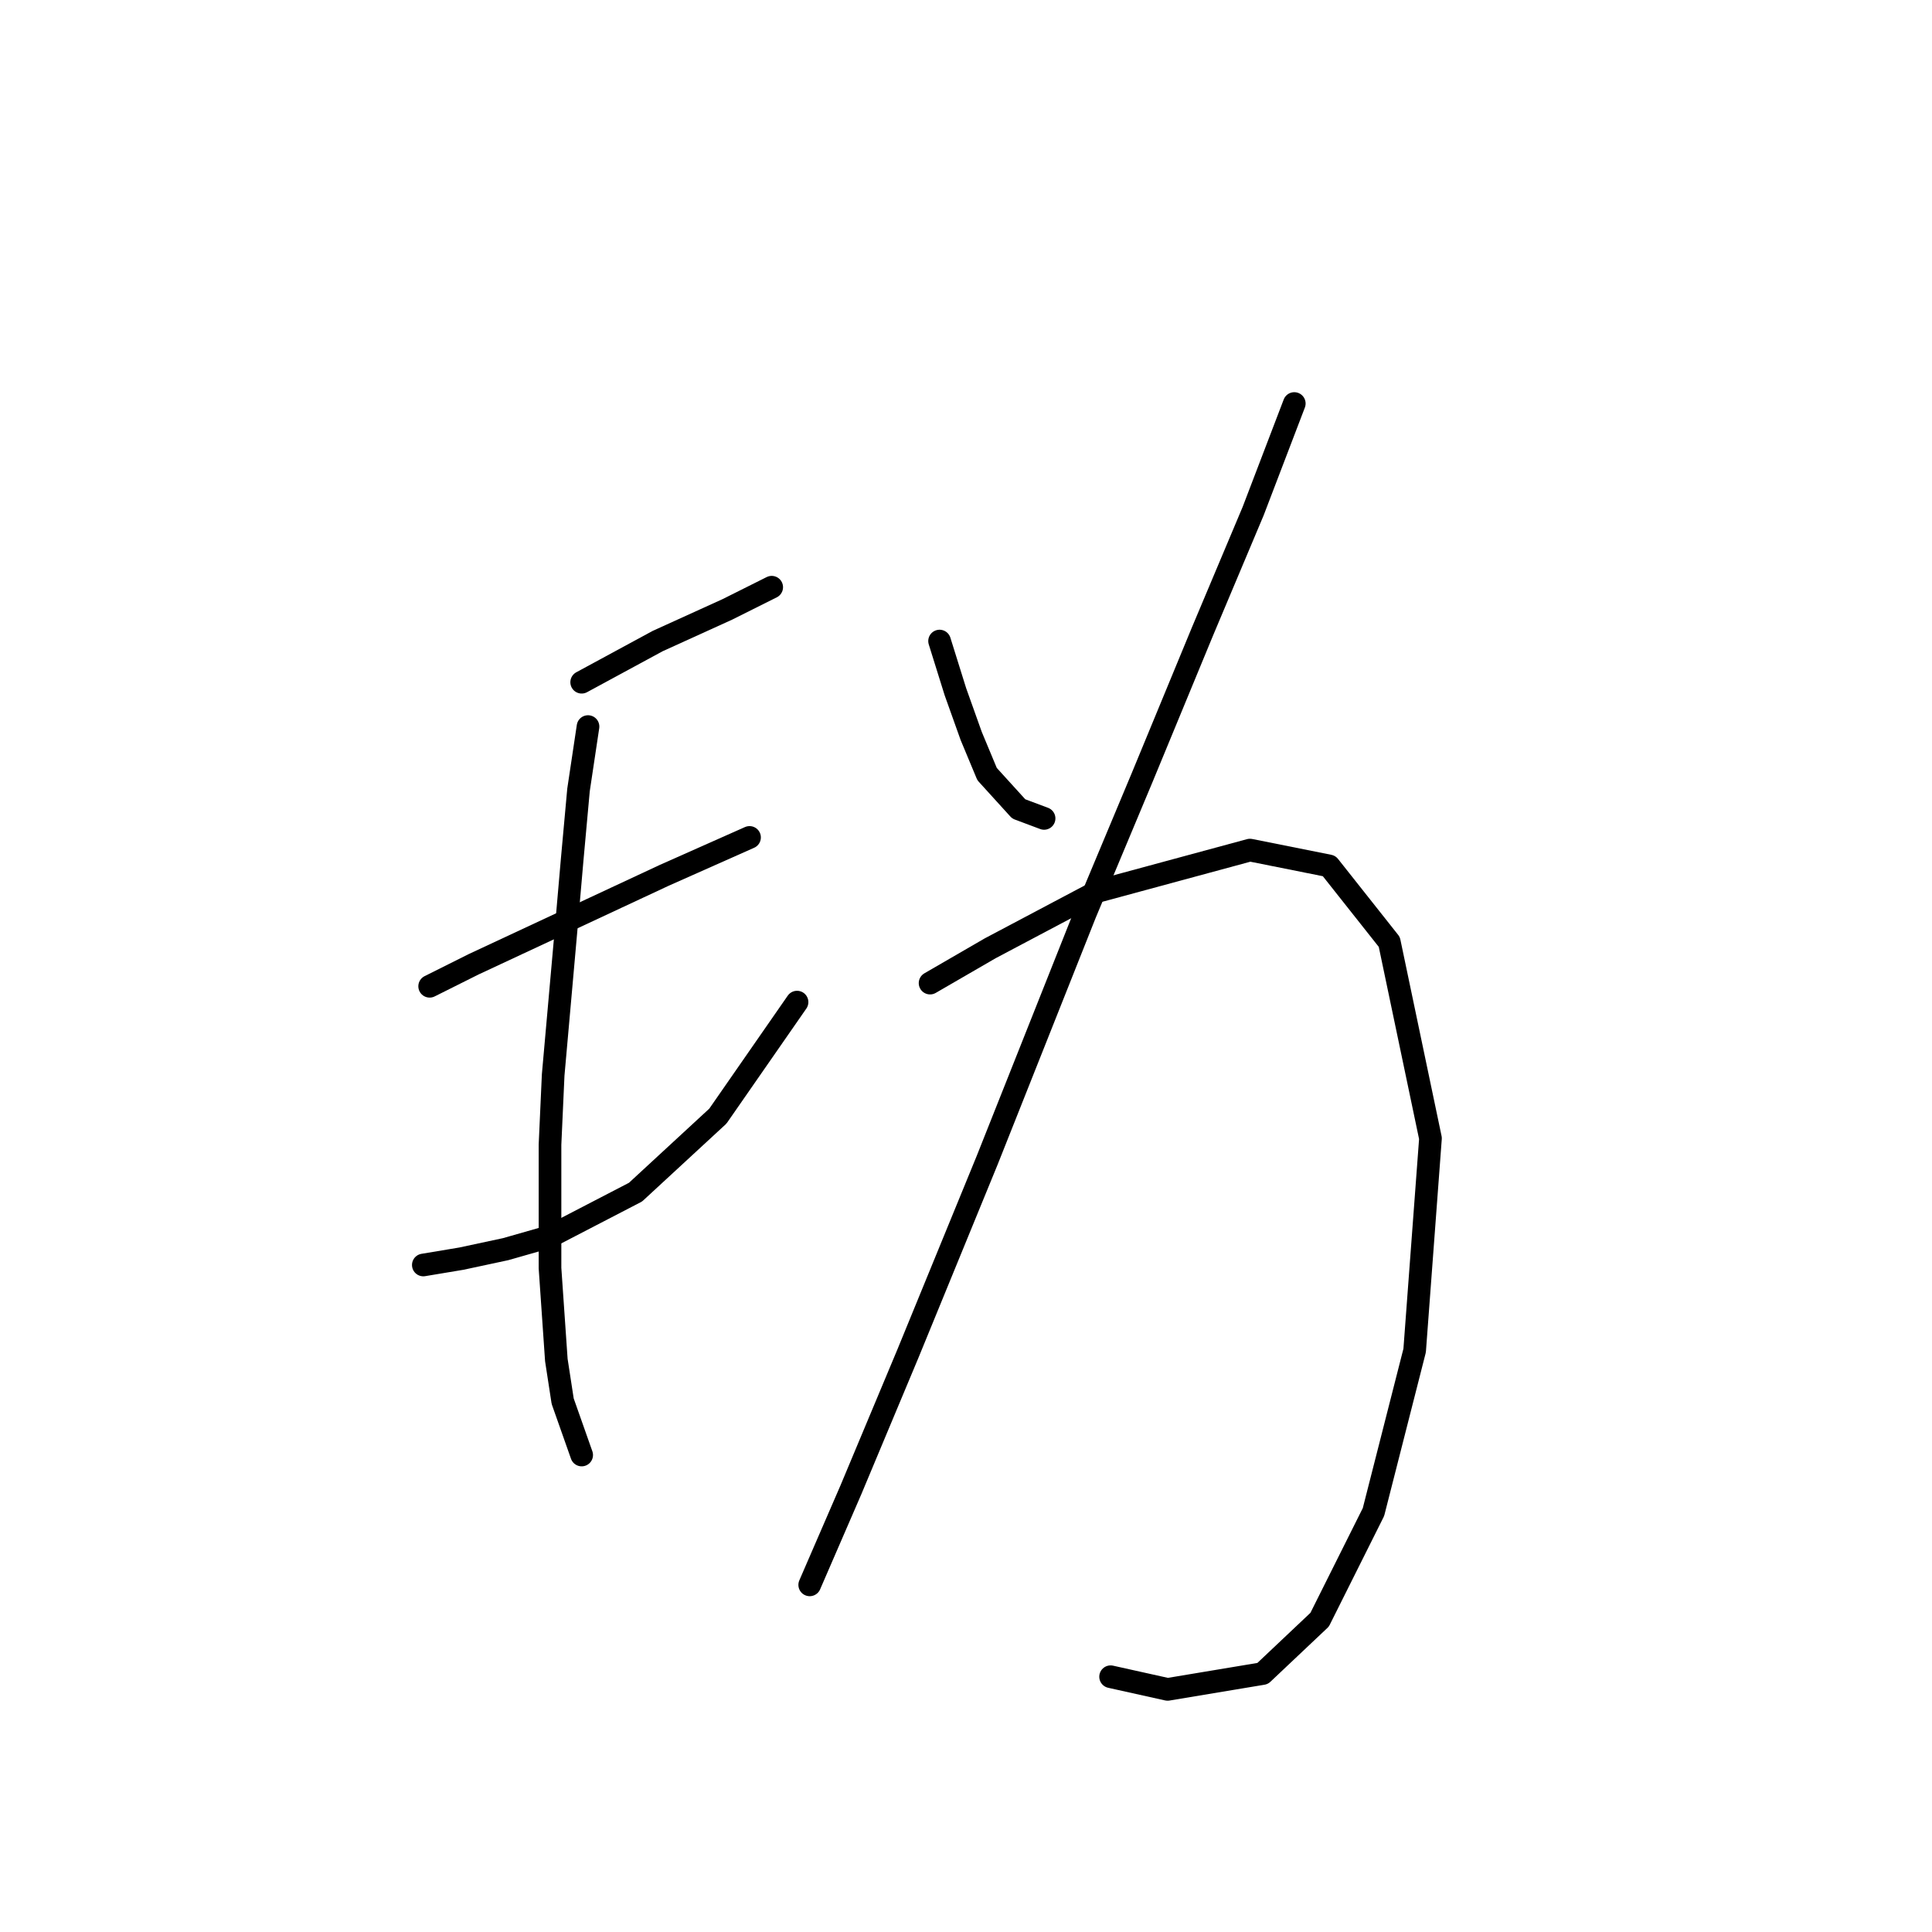 <?xml version="1.0" standalone="no"?>
    <svg width="256" height="256" xmlns="http://www.w3.org/2000/svg" version="1.1">
    <polyline stroke="black" stroke-width="3" stroke-linecap="round" fill="transparent" stroke-linejoin="round" points="77.075 90.399 87.147 84.943 96.38 80.747 102.255 77.809 102.255 77.809 " />
        <polyline stroke="black" stroke-width="3" stroke-linecap="round" fill="transparent" stroke-linejoin="round" points="56.931 130.687 62.807 127.749 81.692 118.936 87.987 115.999 99.318 110.963 99.318 110.963 " />
        <polyline stroke="black" stroke-width="3" stroke-linecap="round" fill="transparent" stroke-linejoin="round" points="56.092 167.618 61.128 166.778 67.003 165.519 72.879 163.841 84.21 157.965 95.121 147.893 105.613 132.785 105.613 132.785 " />
        <polyline stroke="black" stroke-width="3" stroke-linecap="round" fill="transparent" stroke-linejoin="round" points="77.915 96.274 76.656 104.668 75.816 113.9 74.977 123.553 73.298 142.438 72.879 151.67 72.879 168.037 73.718 180.208 74.557 185.663 77.075 192.798 77.075 192.798 " />
        <polyline stroke="black" stroke-width="3" stroke-linecap="round" fill="transparent" stroke-linejoin="round" points="124.498 84.943 126.596 91.658 128.694 97.533 130.793 102.569 134.989 107.186 138.347 108.445 138.347 108.445 " />
        <polyline stroke="black" stroke-width="3" stroke-linecap="round" fill="transparent" stroke-linejoin="round" points="171.5 53.468 166.045 67.737 159.33 83.684 151.356 102.989 143.802 121.035 130.793 153.769 120.301 179.368 112.747 197.414 107.291 210.004 107.291 210.004 " />
        <polyline stroke="black" stroke-width="3" stroke-linecap="round" fill="transparent" stroke-linejoin="round" points="123.239 130.267 131.212 125.651 145.481 118.097 165.625 112.641 176.117 114.74 184.09 124.812 189.546 150.831 187.448 178.949 181.992 200.352 174.858 214.62 167.304 221.755 154.714 223.853 147.16 222.174 147.16 222.174 " />
        </svg>